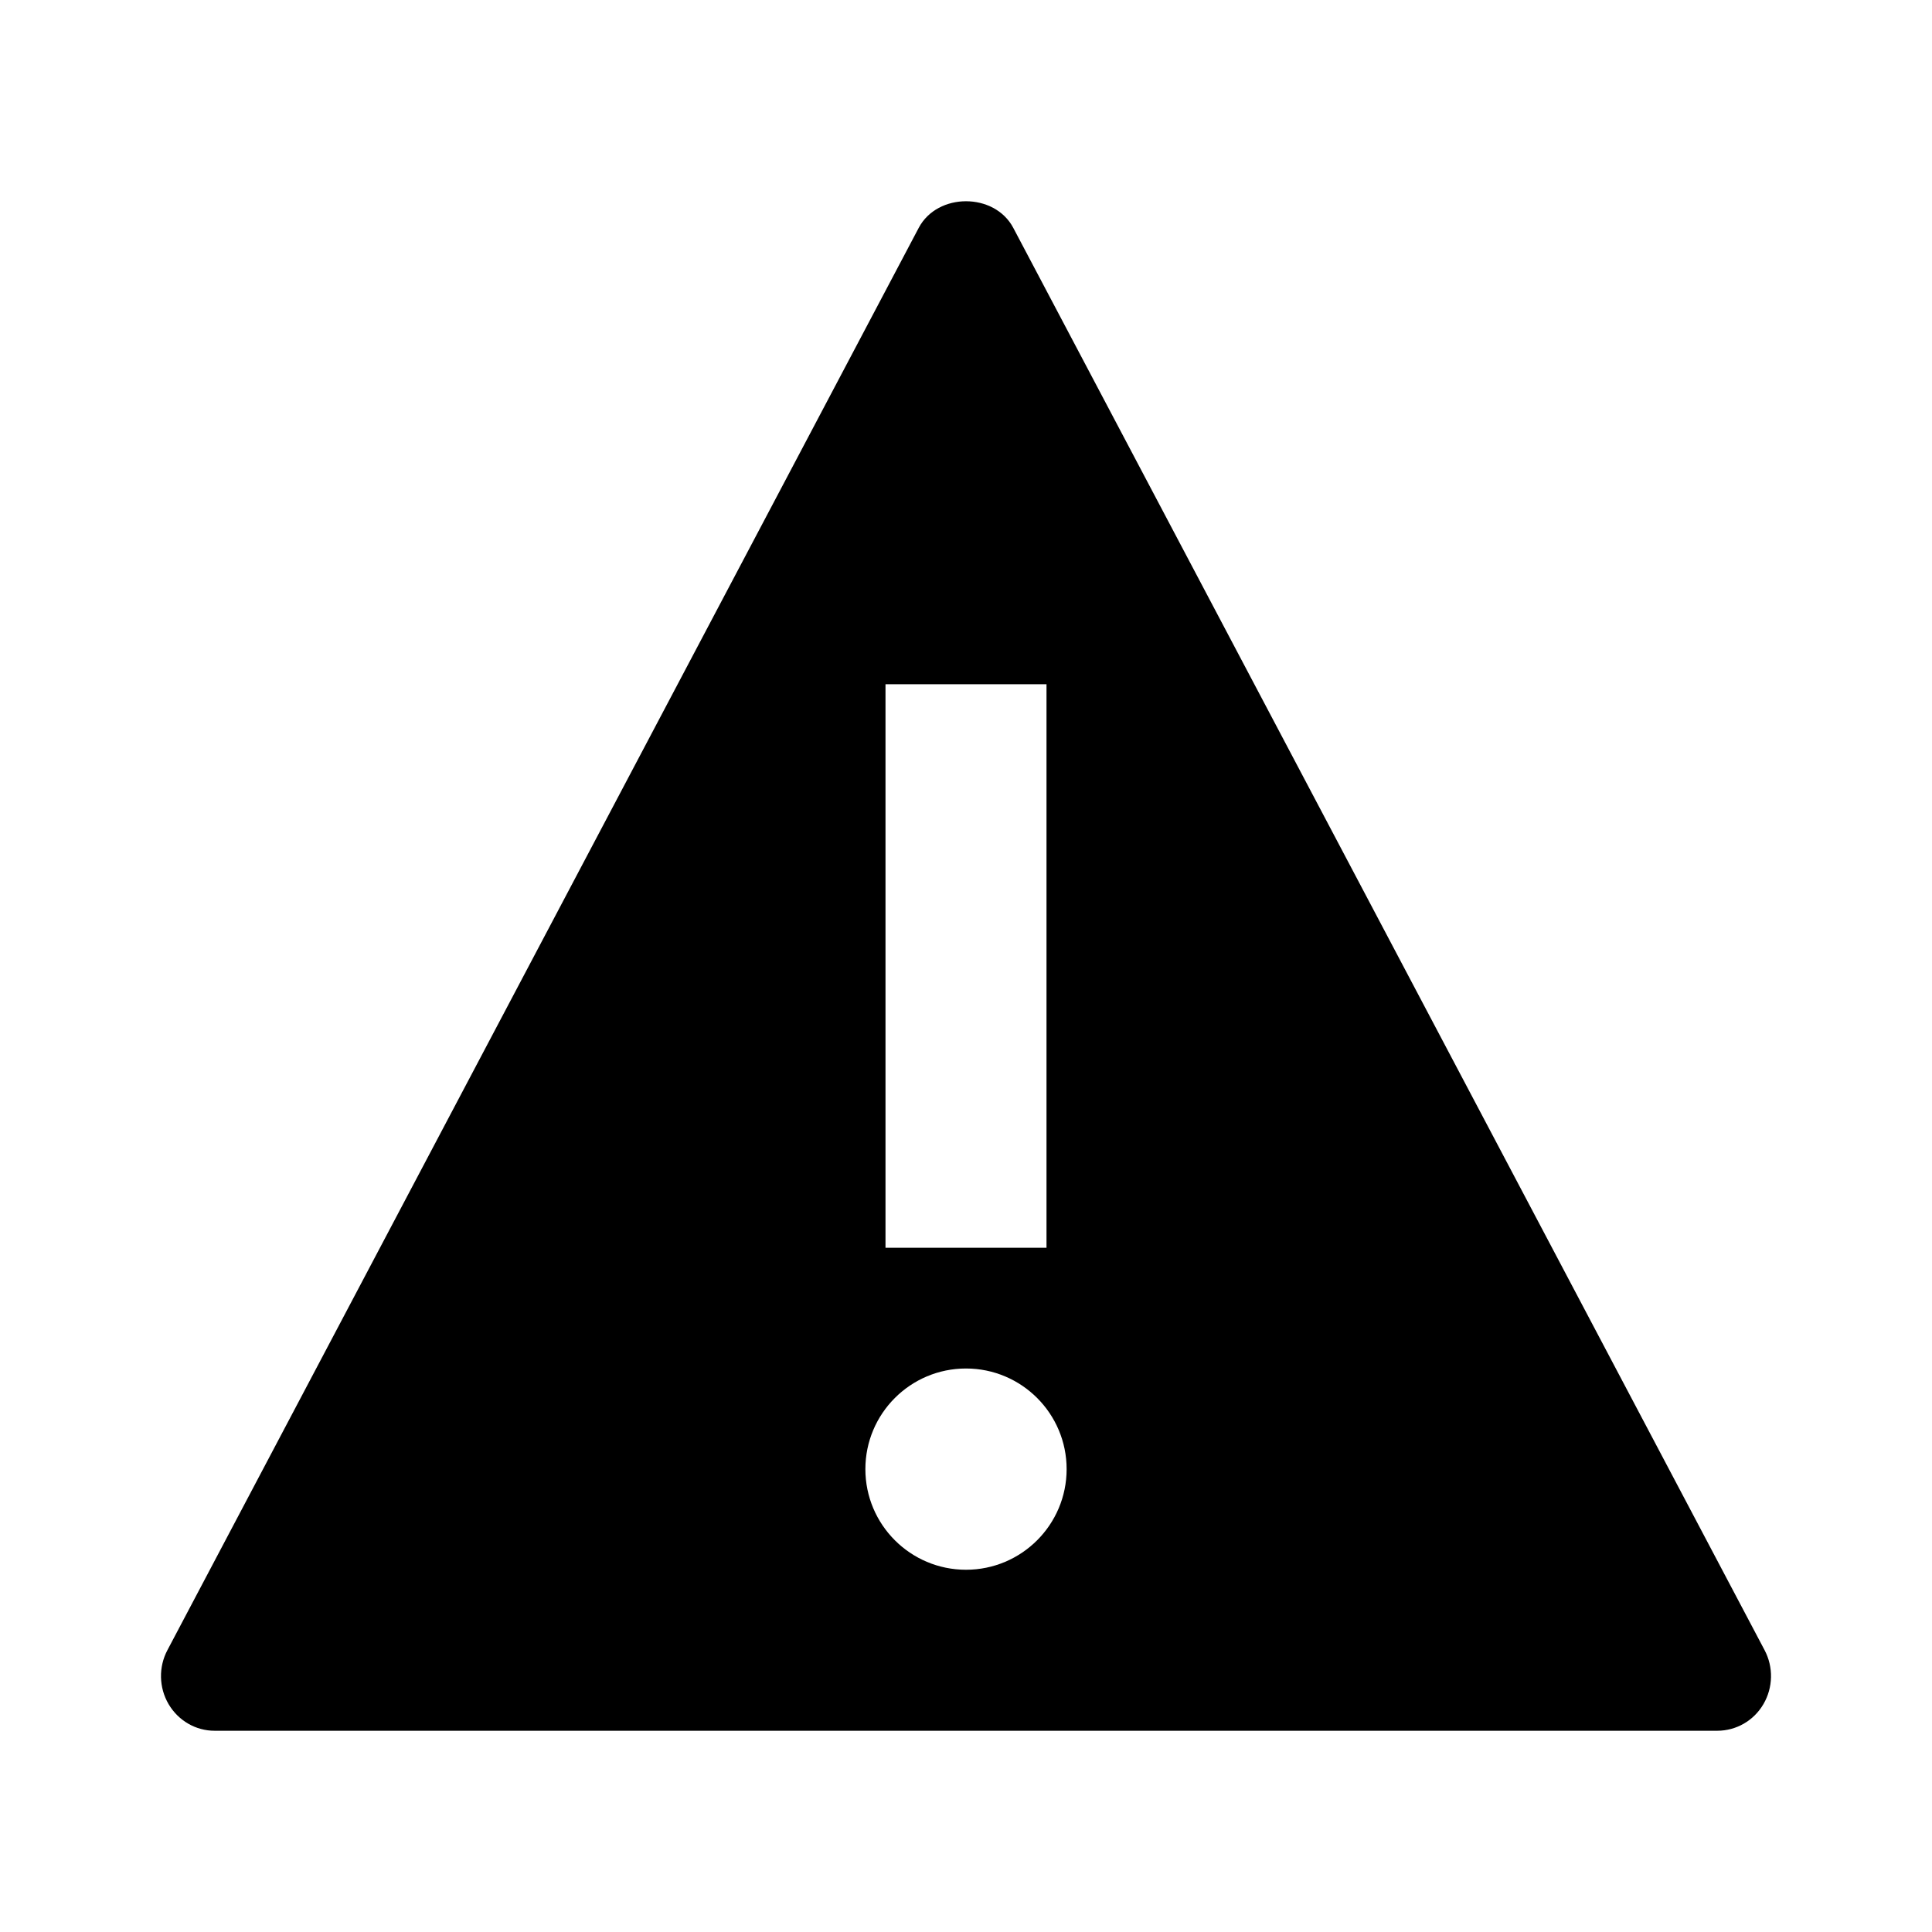 <?xml version="1.0" encoding="UTF-8"?>
<svg width="24px" height="24px" viewBox="0 0 24 24" version="1.1" xmlns="http://www.w3.org/2000/svg" xmlns:xlink="http://www.w3.org/1999/xlink">
    <!-- Generator: sketchtool 52.4 (67378) - http://www.bohemiancoding.com/sketch -->
    <title>043D8EDC-EED8-4458-8D63-B68DA74F3606</title>
    <desc>Created with sketchtool.</desc>
    <g id="Symbols" stroke="none" stroke-width="1" fill="none" fill-rule="evenodd">
        <g id="Components/Icon/24x/Warning" fill="currentColor">
            <path d="M21.92,20.498 L12.587,2.83 C12.354,2.39 11.646,2.39 11.413,2.83 L2.08,20.498 C1.968,20.709 1.974,20.964 2.094,21.169 C2.215,21.375 2.433,21.501 2.667,21.5 L21.333,21.5 C21.568,21.5 21.786,21.375 21.906,21.169 C22.026,20.964 22.032,20.709 21.92,20.498 Z M13,8.5 L13,15.5 L11,15.5 L11,8.5 L13,8.5 Z M12,19.5 C11.31,19.5 10.75,18.94 10.75,18.25 C10.75,17.56 11.31,17 12,17 C12.69,17 13.25,17.56 13.25,18.25 C13.25,18.94 12.69,19.5 12,19.5 Z" id="Mask-Copy"></path>
        </g>
    </g>
</svg>
